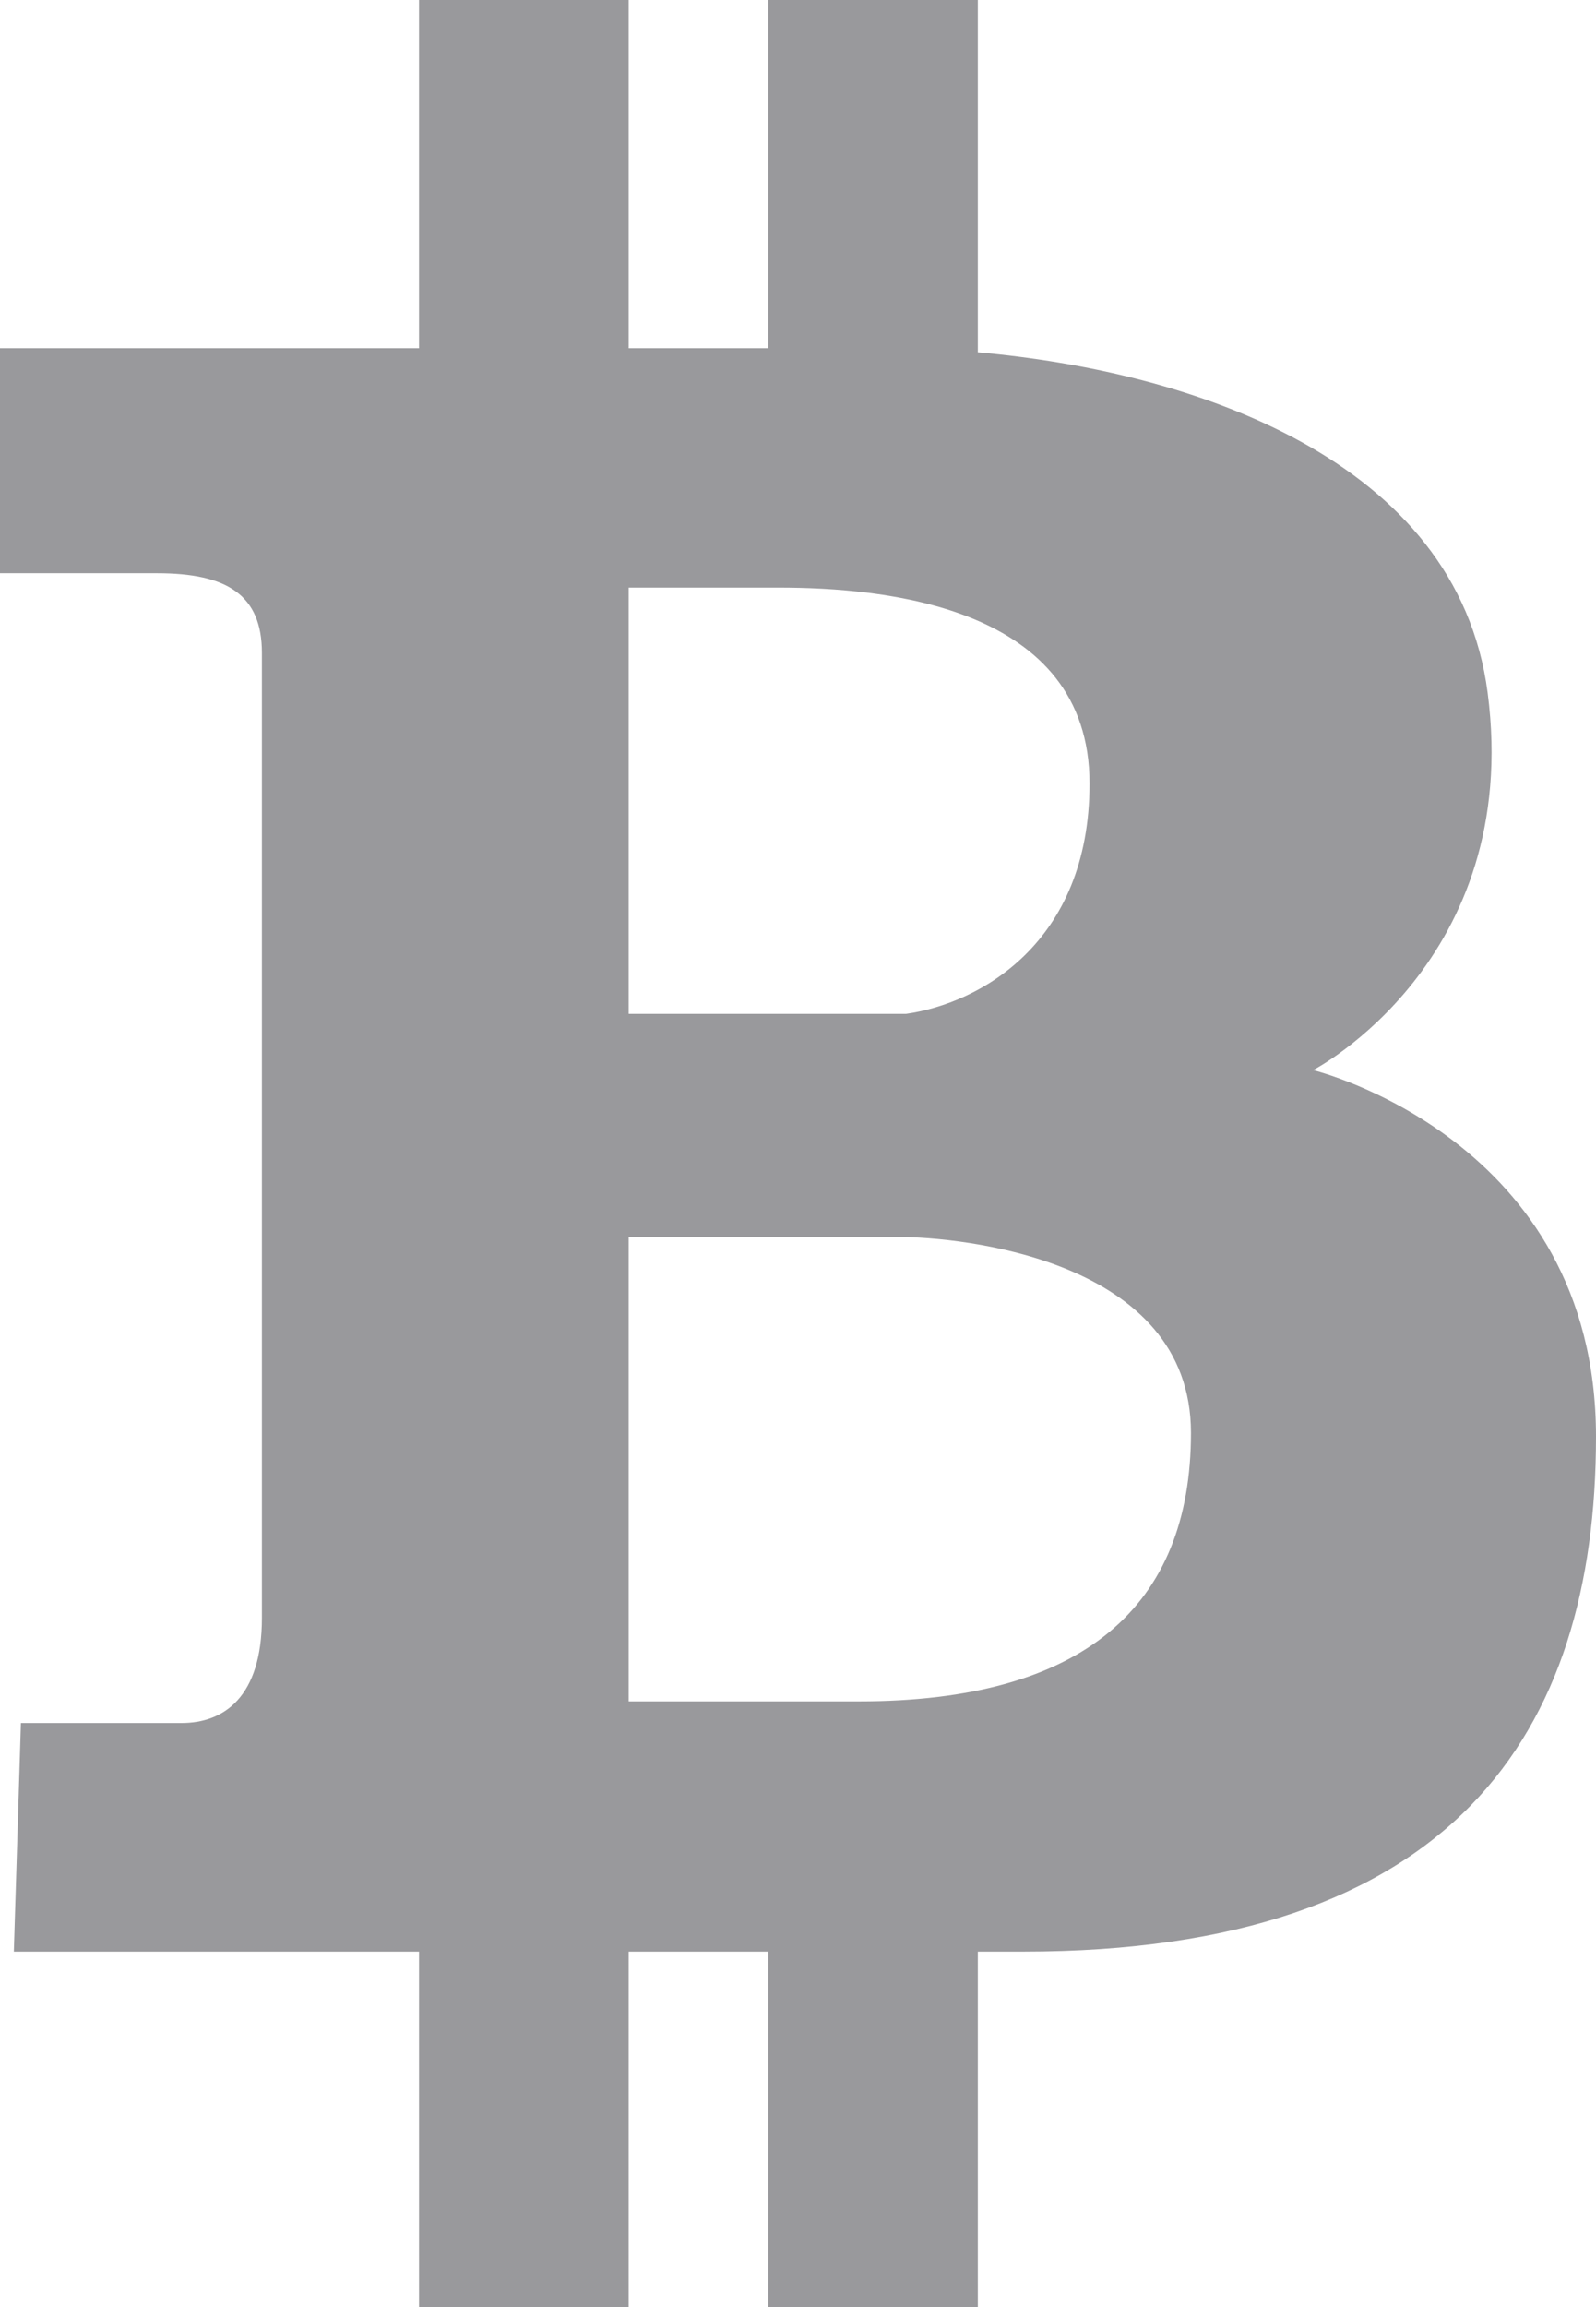 <?xml version="1.0" encoding="UTF-8"?>
<svg width="9px" height="13px" viewBox="0 0 9 13" version="1.1" xmlns="http://www.w3.org/2000/svg" xmlns:xlink="http://www.w3.org/1999/xlink">
    <!-- Generator: Sketch 47.1 (45422) - http://www.bohemiancoding.com/sketch -->
    <title>Fill 1</title>
    <desc>Created with Sketch.</desc>
    <defs></defs>
    <g id="Page-1" stroke="none" stroke-width="1" fill="none" fill-rule="evenodd">
        <g id="CN-homepage-top-nav" transform="translate(-730, -253)" fill="#99999C">
            <g id="Search-and-Calc" transform="translate(695, 197)">
                <g id="Calculator" transform="translate(13, 34)">
                    <path d="M26.844,31.587 L25.545,31.587 L25.545,28.97 L26.47,28.97 L27.061,28.97 C27.416,28.97 28.716,29.093 28.716,30.074 C28.716,31.055 28.105,31.587 26.844,31.587 L26.844,31.587 Z M25.545,25.311 L26.392,25.311 C26.982,25.311 28.144,25.413 28.144,26.415 C28.144,27.318 27.52,27.655 27.109,27.713 L25.545,27.713 L25.545,25.311 Z M29.405,28.03 C29.405,28.03 30.586,27.416 30.389,25.904 C30.218,24.587 28.718,24.091 27.514,23.985 L27.514,22 L26.332,22 L26.332,23.962 L25.545,23.962 L25.545,22 L24.363,22 L24.363,23.962 L22,23.962 L22,25.23 L22.886,25.23 C23.28,25.23 23.477,25.352 23.477,25.679 L23.477,31.116 C23.477,31.566 23.26,31.709 23.024,31.709 L22.118,31.709 L22.078,32.997 L24.363,32.997 L24.363,35 L25.545,35 L25.545,32.997 L26.332,32.997 L26.332,35 L27.514,35 L27.514,32.997 L27.77,32.997 C30.192,32.997 31,31.77 31,30.095 C31,28.418 29.405,28.03 29.405,28.03 L29.405,28.03 Z" id="Fill-1"></path>
                </g>
            </g>
        </g>
    </g>
</svg>